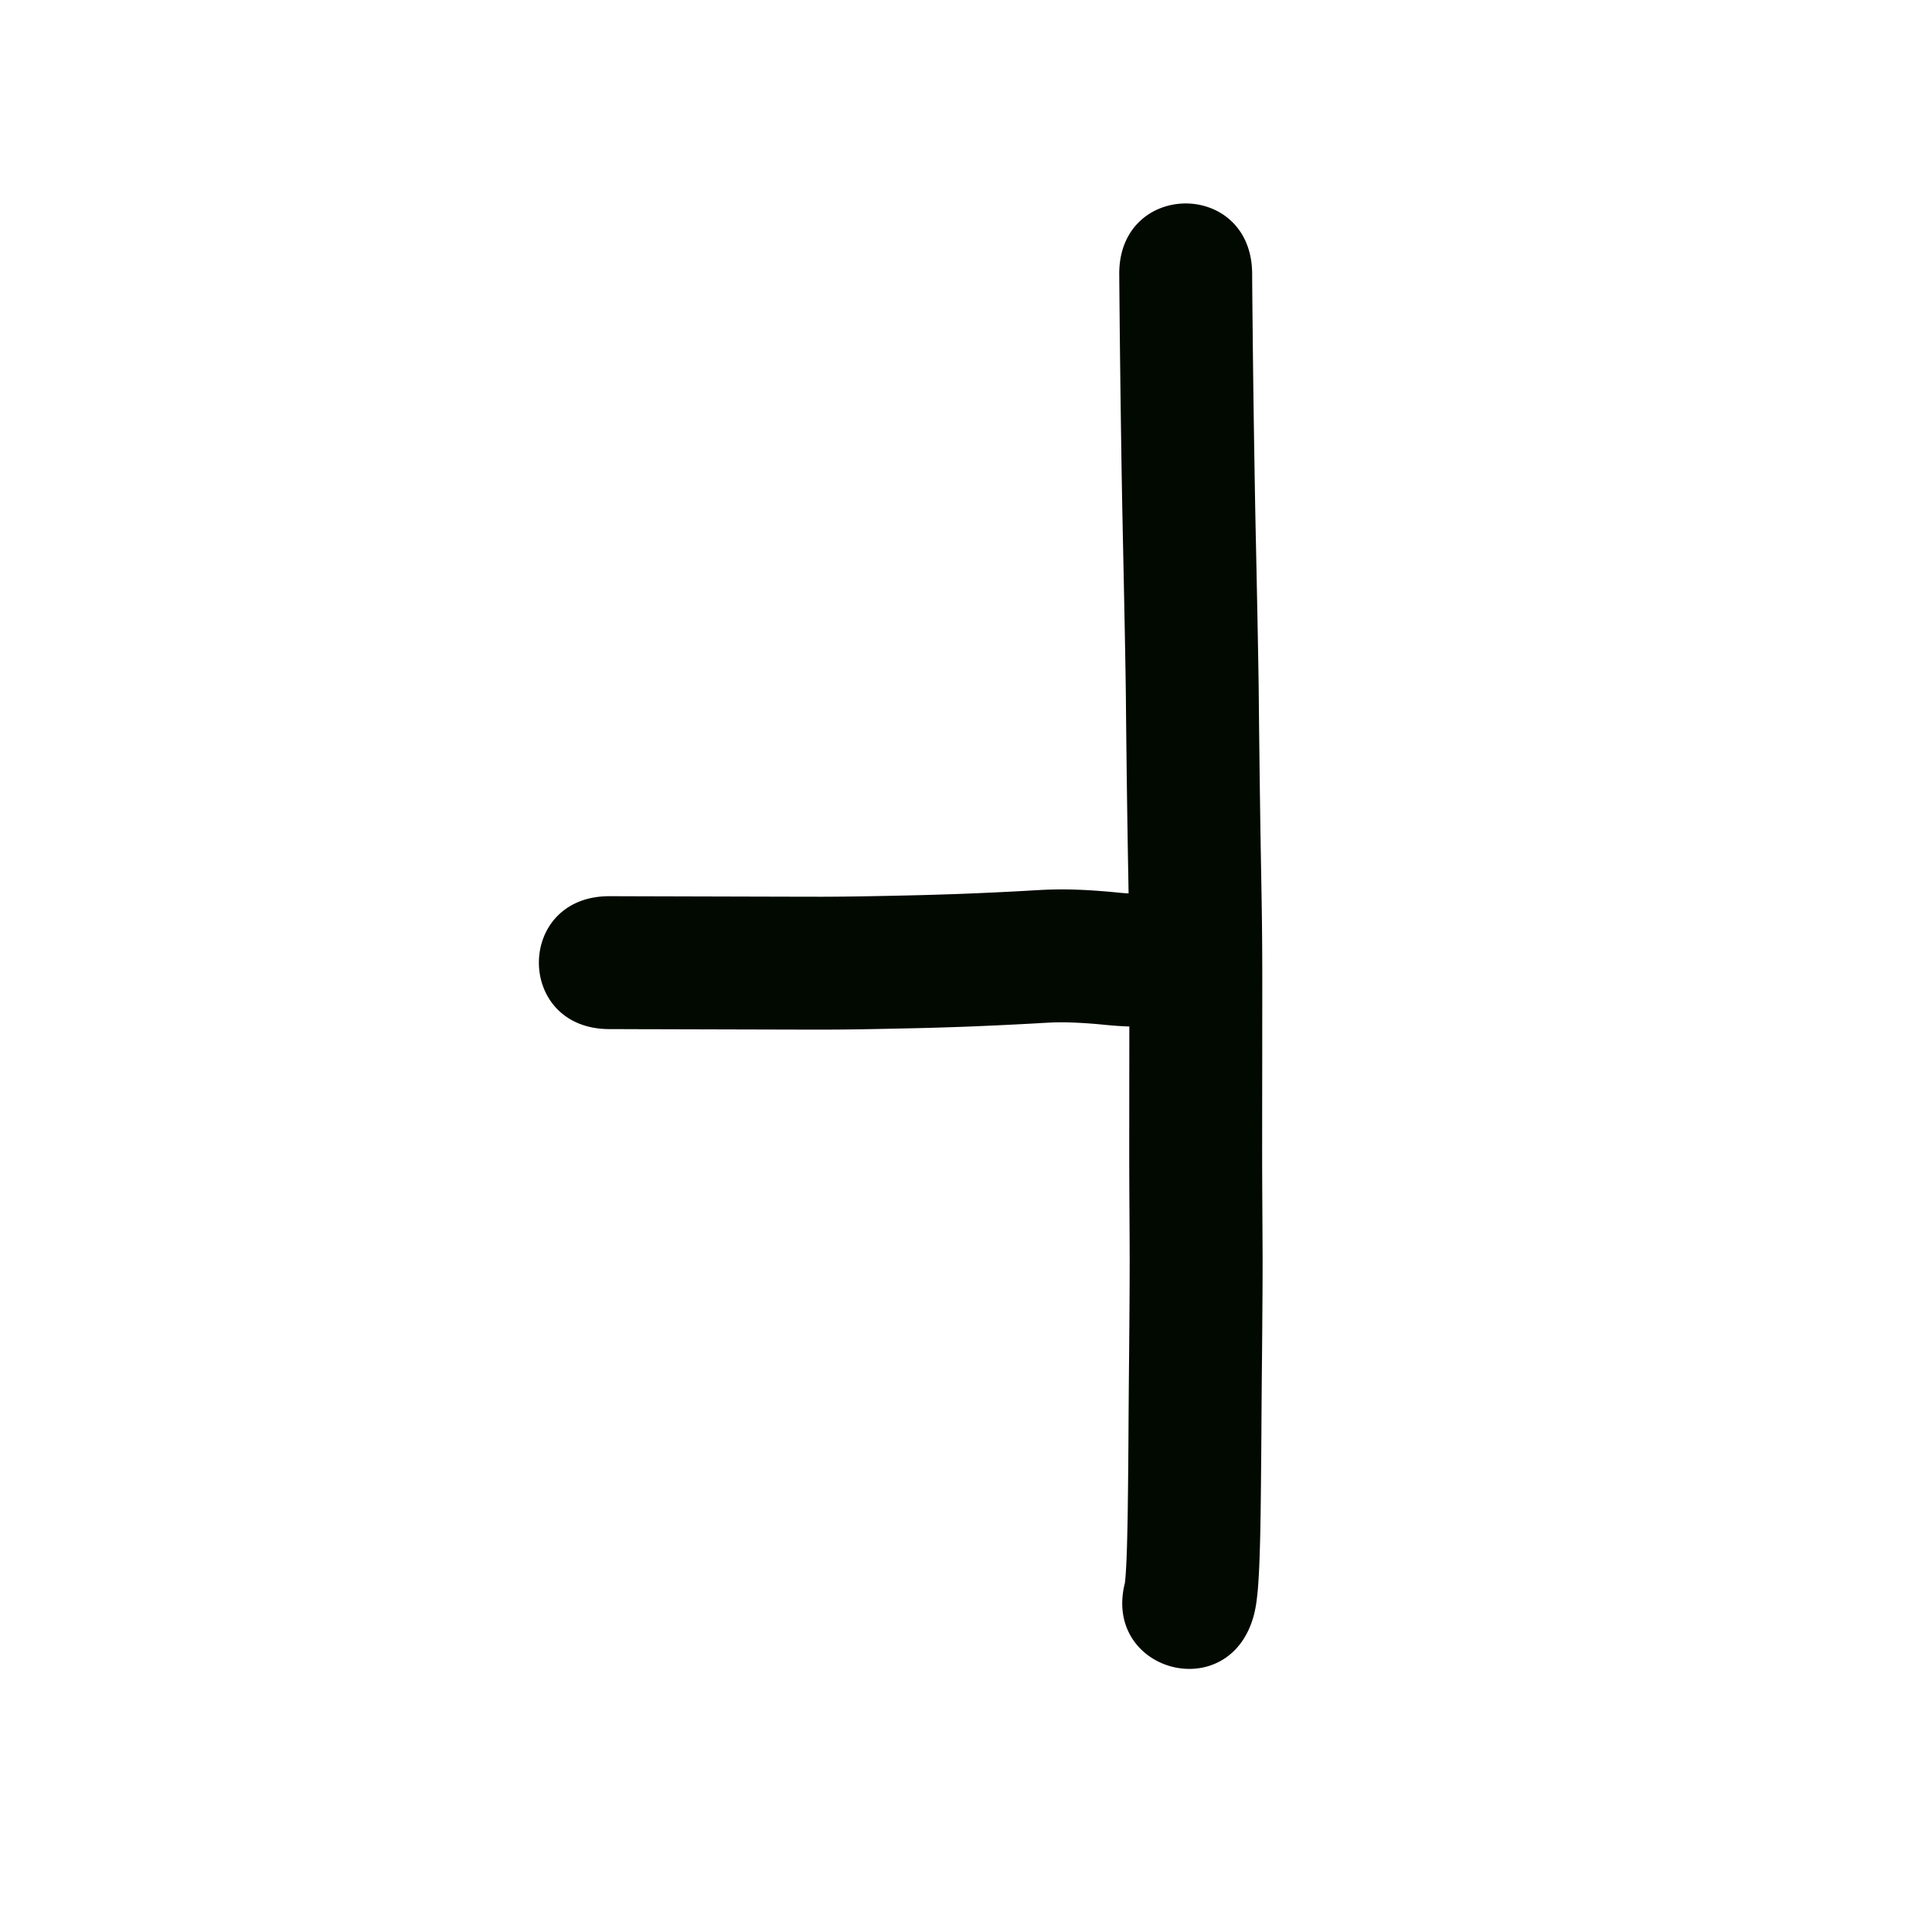 <svg viewBox="0 0 100 100"><path style="opacity:1;fill:#020900;fill-opacity:1;stroke:none;stroke-width:1;stroke-linecap:butt;stroke-linejoin:round;stroke-miterlimit:4;stroke-dasharray:none;stroke-opacity:1" d="M58.26 278.802c-.012.016-.046.218-.032.1q.021-.186.035-.372.022-.315.037-.629.019-.42.032-.84.015-.536.026-1.074.014-.694.021-1.389a490 490 0 0 0 .032-3.492q.005-.964.013-1.927.008-1.042.019-2.086.01-1.143.018-2.287.01-1.329.011-2.658-.004-1.362-.013-2.722-.009-1.4-.01-2.797l.002-3 .003-2.922.002-2.946q0-1.494-.017-2.988-.02-1.474-.048-2.95a924 924 0 0 1-.086-5.906q-.017-1.436-.03-2.872-.017-1.358-.044-2.714-.023-1.281-.05-2.562-.023-1.213-.05-2.427a1010 1010 0 0 1-.08-4.198 1571 1571 0 0 1-.093-7.057l-.022-2.363-.004-.517c-.039-4.864 6.84-4.919 6.879-.055l.003.519.006.678.007.763.01.904a994 994 0 0 0 .065 5.184 1534 1534 0 0 0 .063 3.841q.02 1.077.044 2.153.026 1.217.05 2.435.027 1.29.05 2.577c.017.924.035 1.848.044 2.772a1396 1396 0 0 0 .069 5.785q.021 1.47.047 2.938c.018.999.037 1.997.049 2.996q.018 1.535.017 3.069 0 1.474-.002 2.947 0 1.463-.003 2.924l-.002 2.986q.001 1.383.01 2.766l.014 2.755q0 1.354-.012 2.71-.007 1.152-.018 2.304-.011 1.039-.019 2.078-.008.958-.013 1.916a906 906 0 0 1-.032 3.533q-.009.722-.022 1.442-.011.578-.029 1.154-.014.478-.036.955-.02.417-.05.834a14 14 0 0 1-.074.741 6 6 0 0 1-.165.855c-1.318 4.683-7.94 2.819-6.622-1.864" transform="translate(0 -197)"/><path style="opacity:1;fill:#020900;fill-opacity:1;stroke:none;stroke-width:1;stroke-linecap:butt;stroke-linejoin:round;stroke-miterlimit:4;stroke-dasharray:none;stroke-opacity:1" d="M58.347 250.127q-.24-.011-.48-.025a24 24 0 0 1-.791-.068 26 26 0 0 0-1.707-.113 13 13 0 0 0-.894.002c-.37.016-.738.04-1.107.06a221 221 0 0 1-3.333.156q-1.107.041-2.214.07-1.27.03-2.542.054-1.353.028-2.706.031-1.263-.001-2.525-.005l-2.246-.006-1.84-.005q-.735-.001-1.468-.004l-1.17-.003q-.468 0-.933-.003-.374 0-.747-.002h-.112c-4.864-.013-4.846-6.892.018-6.879h.113l.747.002.932.003 1.17.003 1.47.004 1.84.005 2.246.006q1.245.004 2.49.005 1.298-.004 2.594-.03a327 327 0 0 0 2.486-.053q1.066-.028 2.133-.067a204 204 0 0 0 3.2-.149c.432-.025.863-.052 1.294-.069.437-.013.874-.017 1.31-.002q.595.017 1.187.06.499.035.996.084.275.03.551.048l.364.019c4.859.23 4.533 7.101-.326 6.871" transform="translate(0 -197)"/></svg>